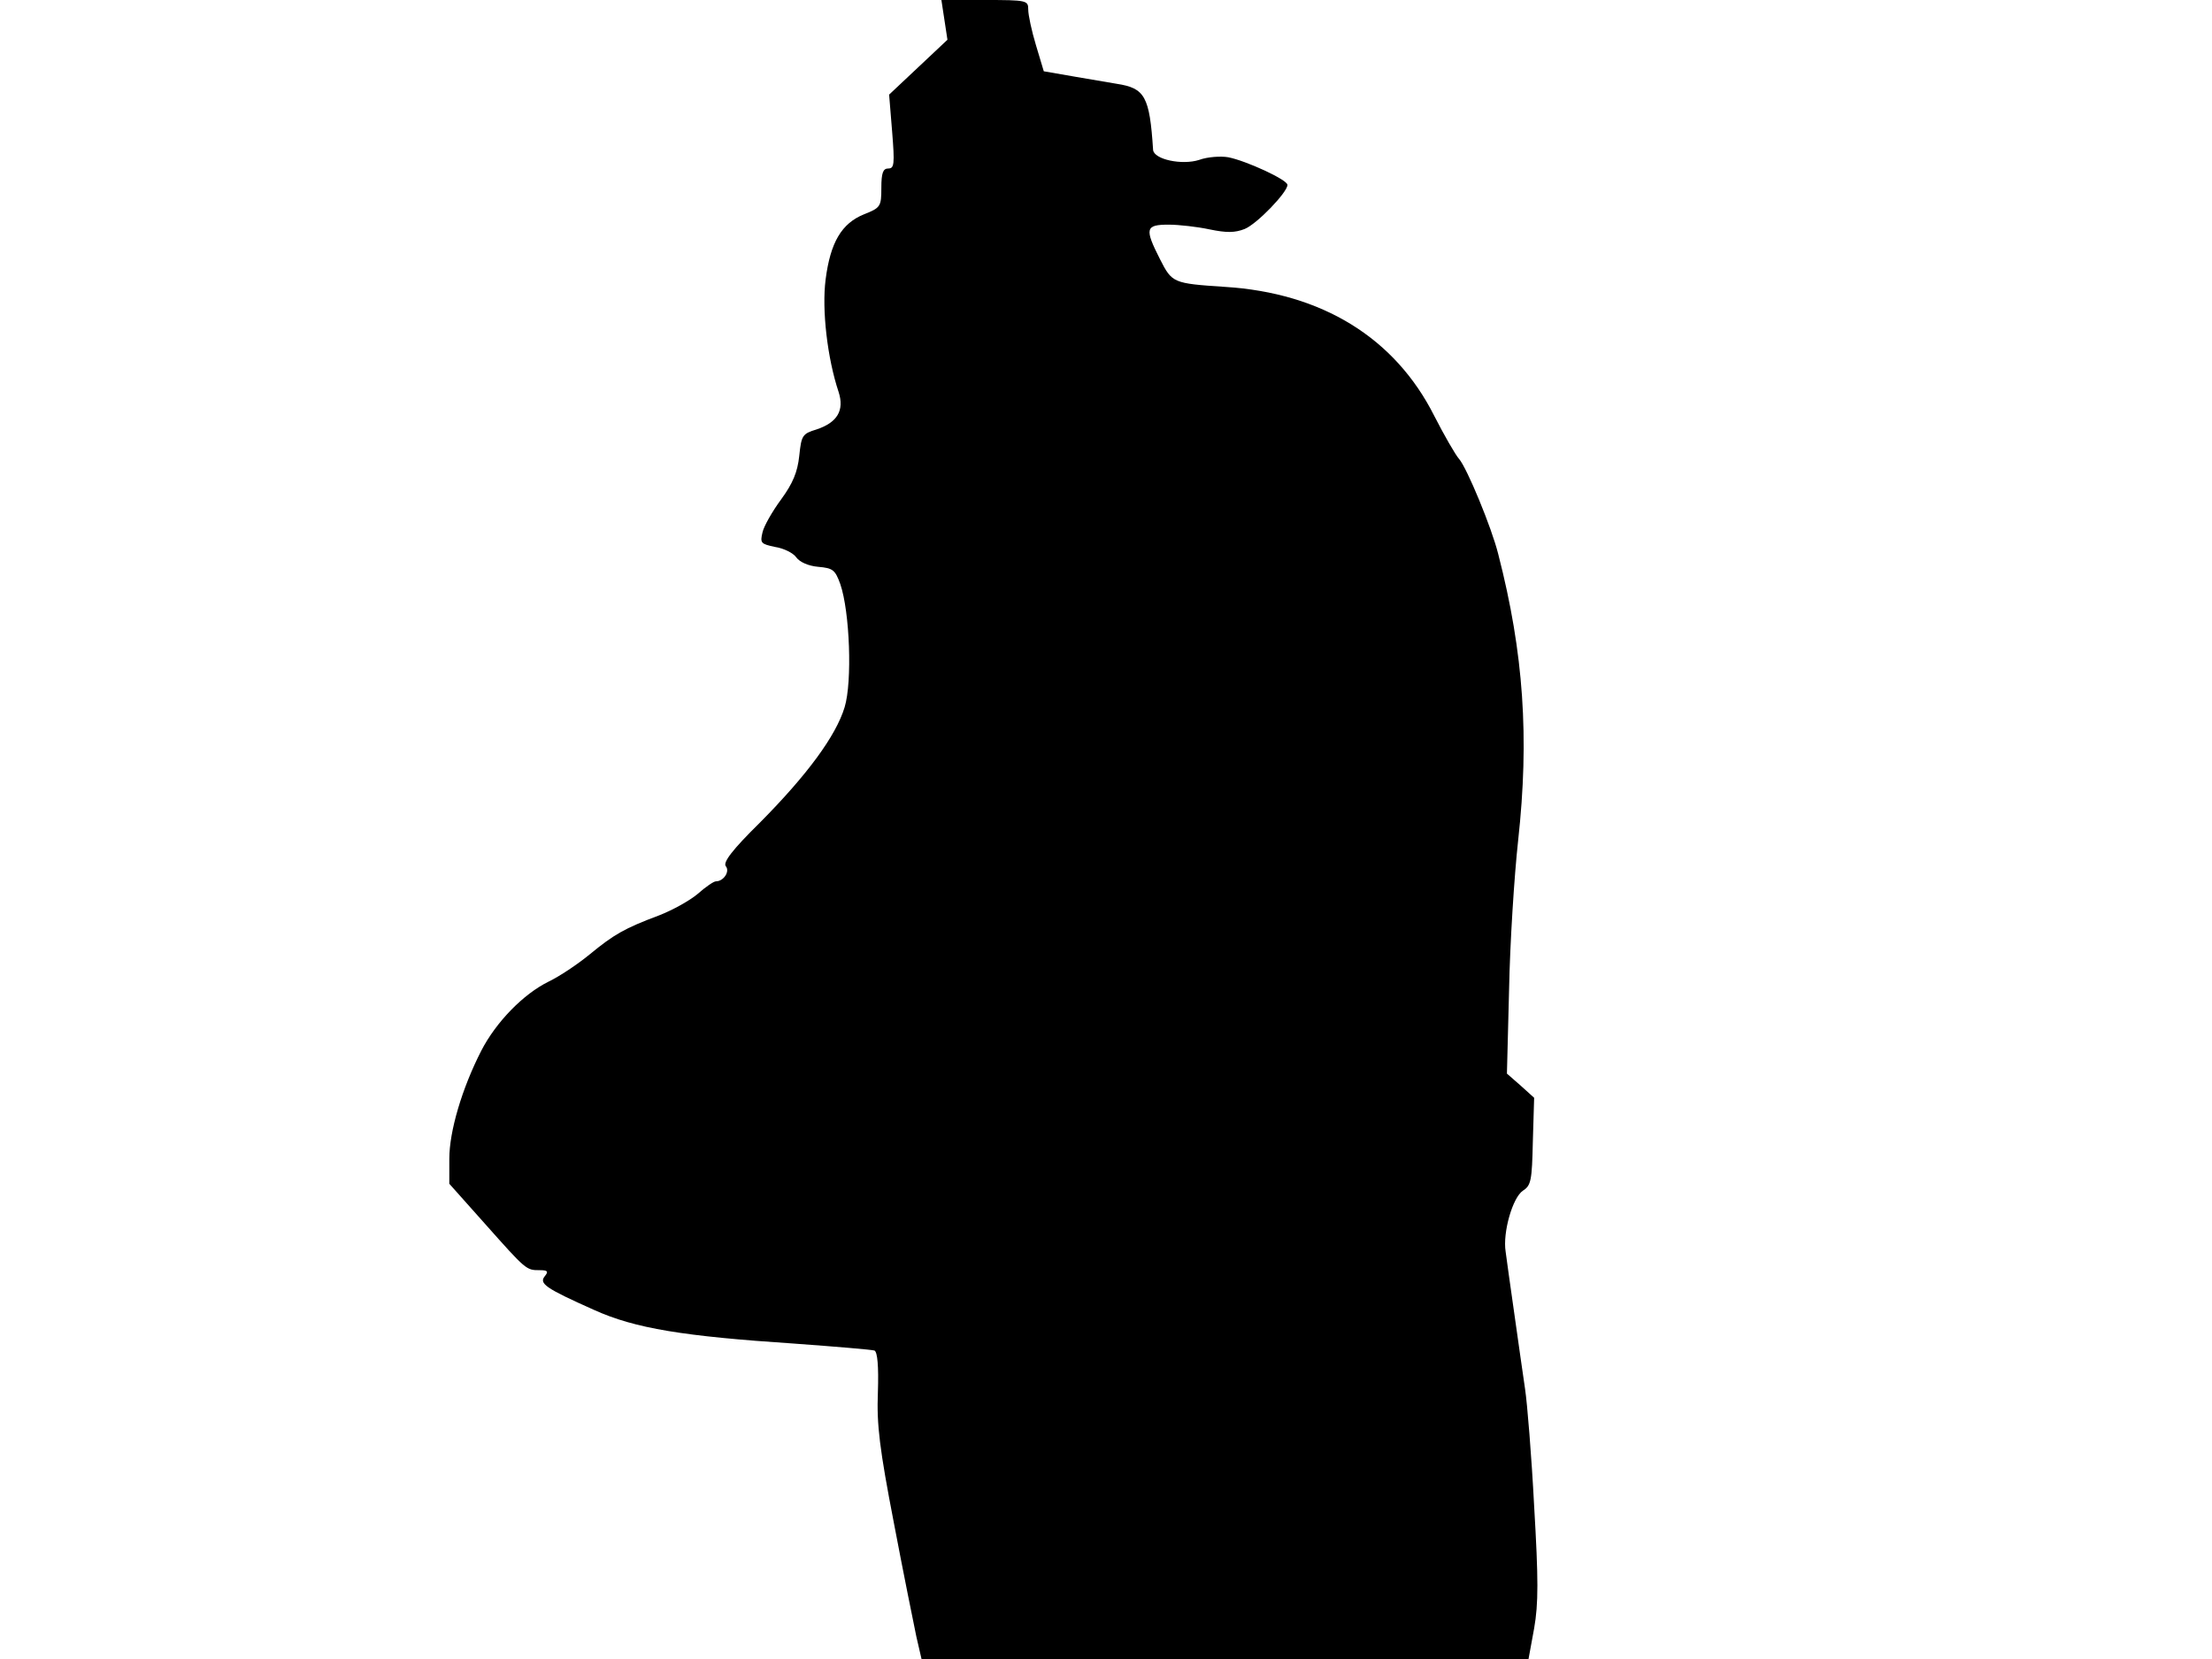 <svg xmlns="http://www.w3.org/2000/svg" width="682.667" height="512" version="1.0" viewBox="0 0 512 384"><path d="m218.6 4.6.7 4.6-6.8 6.4-6.7 6.3.7 8.6c.6 7.5.5 8.5-.9 8.5-1.2 0-1.6 1-1.6 4.5 0 4.3-.2 4.6-4 6.1-5.2 2.1-7.8 6.5-8.9 15.1-.9 7 .4 18.2 3 26 1.4 4.3-.3 7.1-5.1 8.7-3.3 1-3.5 1.4-4 6.1-.4 3.8-1.5 6.4-4.2 10.1-2 2.7-4 6.2-4.3 7.6-.6 2.5-.4 2.7 2.9 3.4 2 .3 4.2 1.4 4.9 2.4.8 1.1 2.8 2 5.1 2.2 3.4.3 3.9.7 5.1 4 2.2 6.4 2.8 22.6 1 28.5-2 6.6-8.6 15.6-19.6 26.7-6.4 6.3-8.6 9.2-7.9 10.1 1 1.2-.5 3.5-2.3 3.5-.5 0-2.4 1.3-4.2 2.9-1.9 1.6-5.9 3.8-9 5-8 3-10.4 4.4-16 9-2.8 2.3-7 5.1-9.5 6.3-5.9 2.9-12.2 9.4-15.6 16-4.5 8.8-7.4 18.7-7.4 25v5.8l8.2 9.2c9.6 10.8 9.6 10.8 12.7 10.8 1.9 0 2.1.3 1.2 1.4-1.4 1.7.2 2.8 11.4 7.8 9.5 4.3 20.7 6.1 46.4 7.8 9.6.7 17.9 1.4 18.5 1.6.7.3 1 3.6.8 9.7-.3 7.5.4 13.1 3.7 30.2 2.2 11.6 4.6 23.4 5.2 26.3l1.2 5.2h140.5l1.3-7.1c1-5.7 1-11.3 0-28.3-.6-11.6-1.6-23.8-2.1-27.1s-1.6-11.2-2.5-17.5-1.8-12.7-2-14.3c-.7-4.4 1.6-12.5 4-14.1 1.9-1.2 2.1-2.4 2.3-11.4l.3-10.1-3.1-2.8-3.2-2.8.5-19.5c.2-10.7 1.2-26.3 2.1-34.5 2.6-23.7 1.3-43.3-4.6-66.2-1.5-6.1-7.3-20.1-9.1-22.1-.8-.9-3.4-5.4-5.7-9.9-9.1-18.1-26-28.5-48.5-29.9-12-.8-12.2-.9-15-6.4-3.6-7.1-3.4-8 2-8 2.4 0 6.7.5 9.5 1.1 3.9.8 5.8.8 8.1-.1 2.9-1.2 9.9-8.5 9.9-10.2 0-1.2-9.6-5.6-13.7-6.4-1.7-.3-4.8-.1-6.7.6-4 1.3-10.5-.1-10.7-2.3-.8-12.4-1.9-14.3-8.4-15.3-1.1-.2-5.4-.9-9.4-1.6l-7.5-1.3-1.8-6c-1-3.3-1.8-7-1.8-8.3 0-2.1-.3-2.2-10.1-2.2h-10z"/></svg>